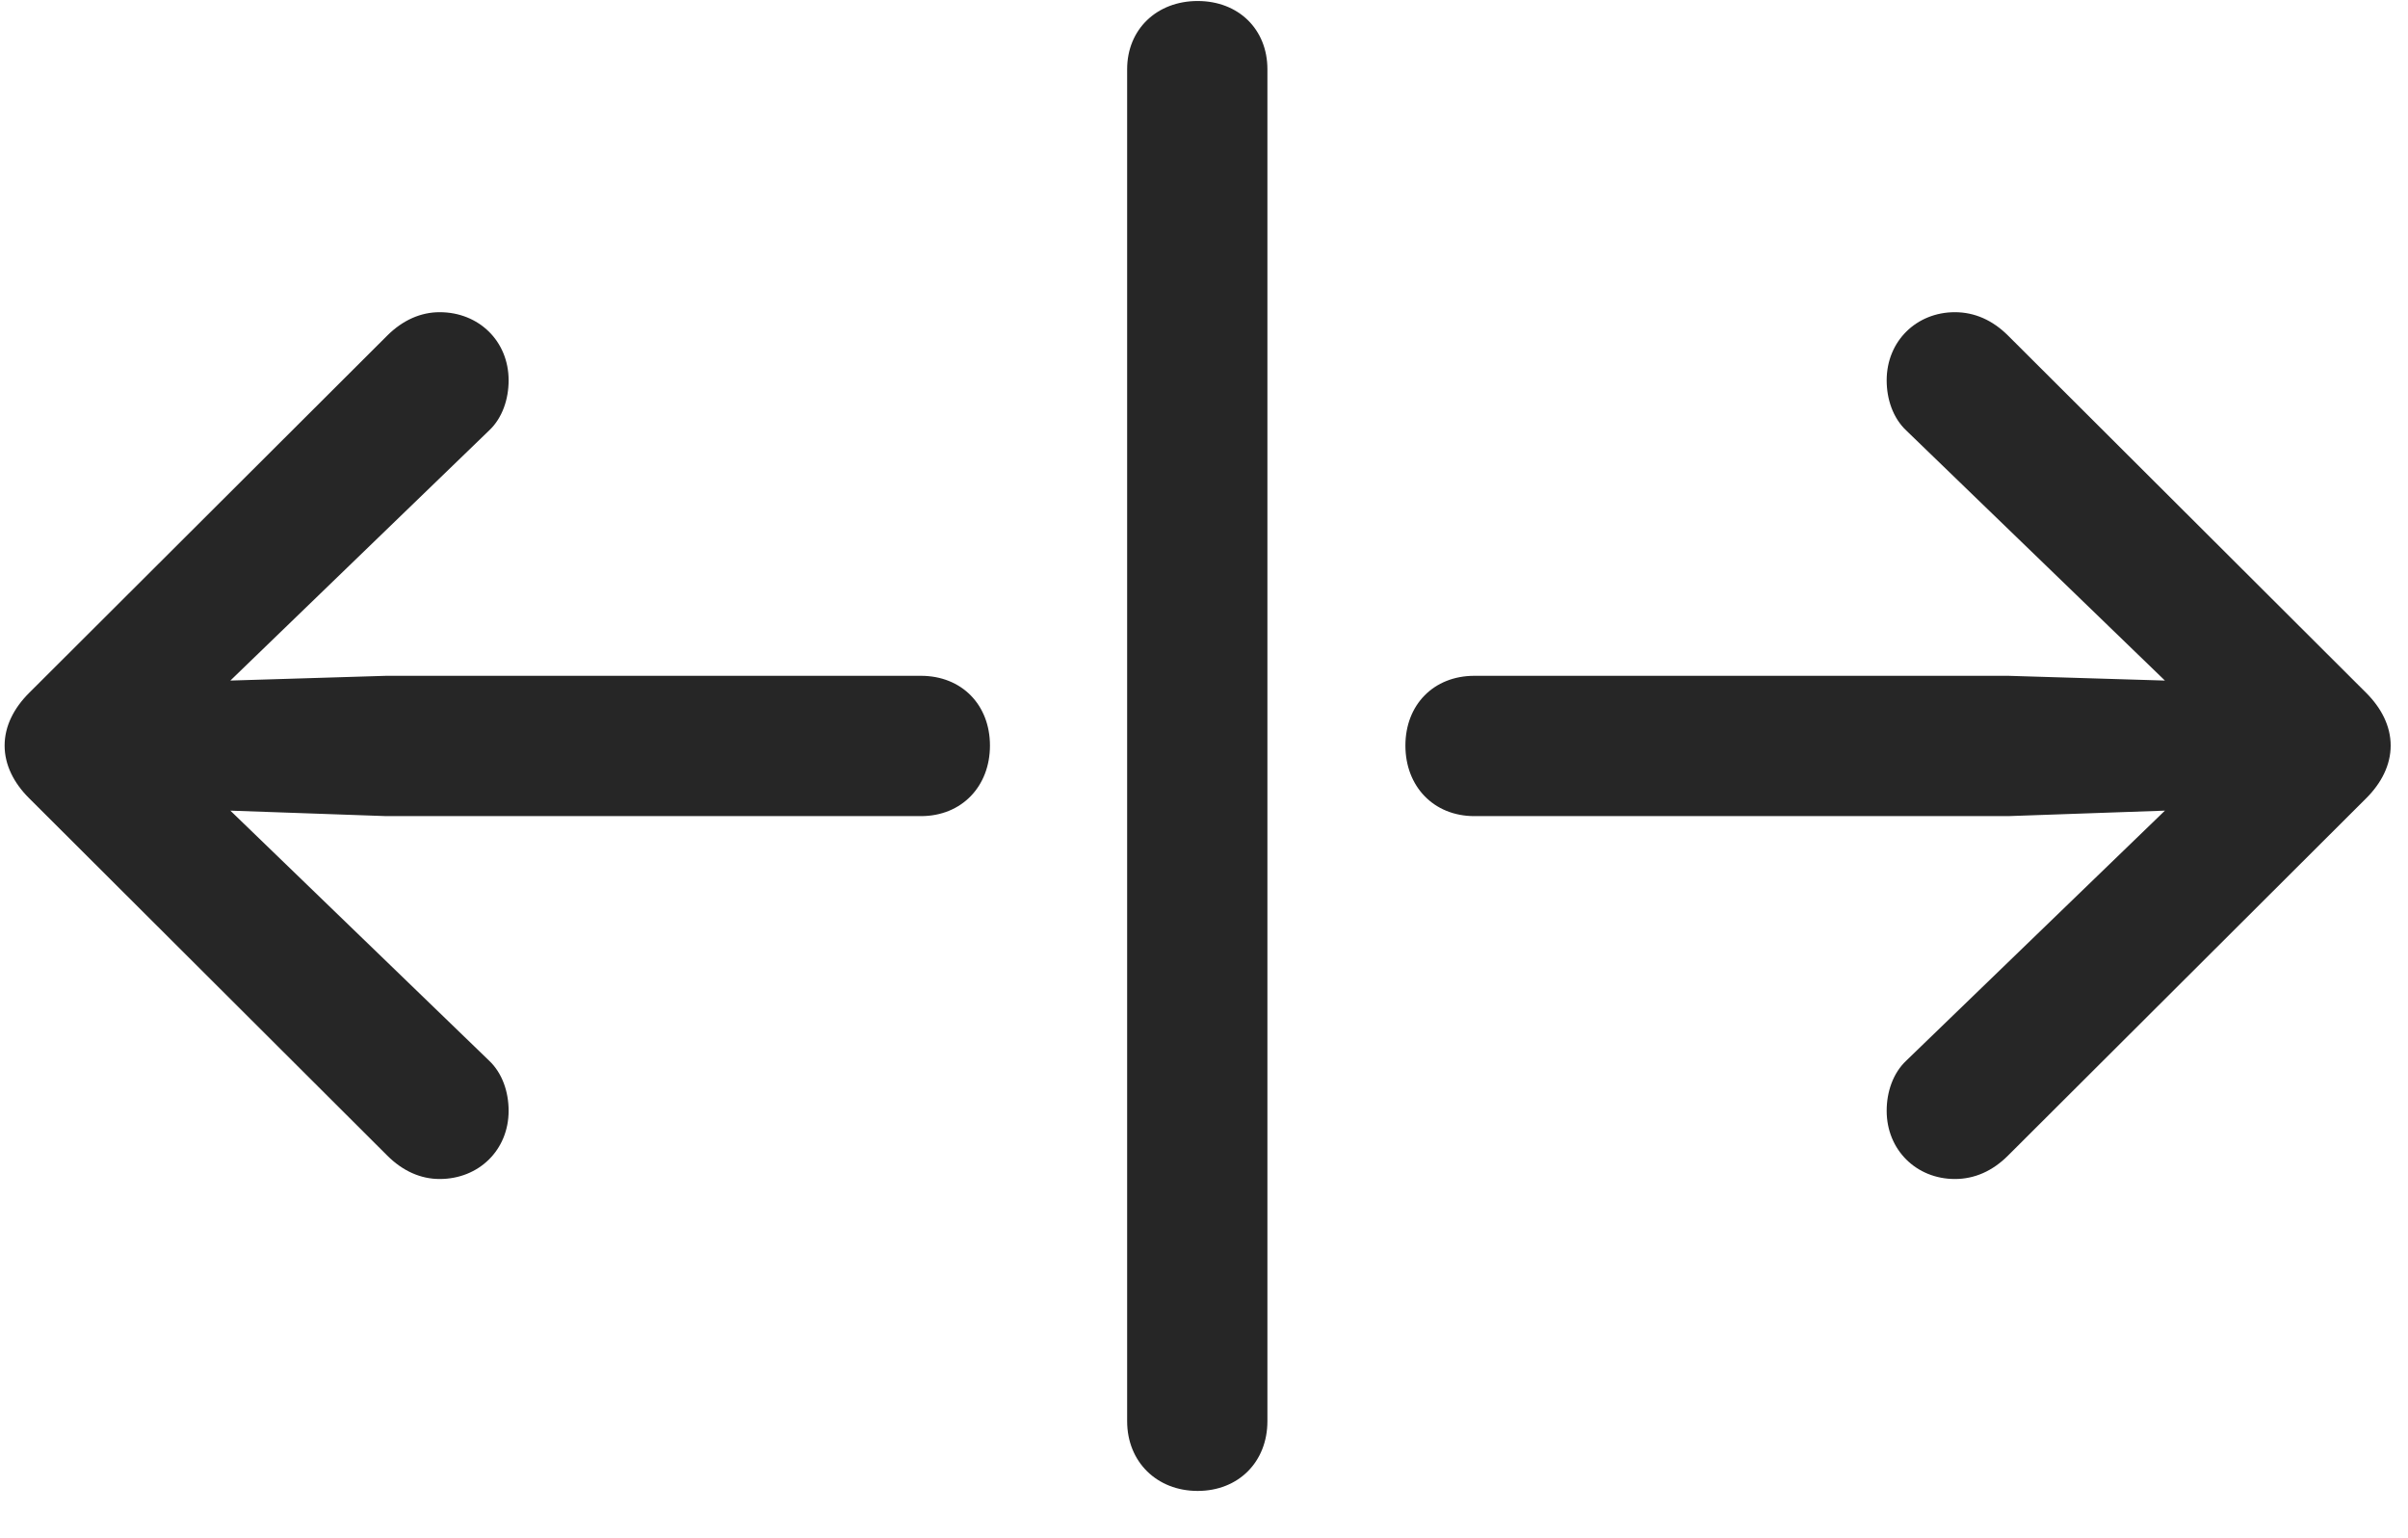 <svg width="36" height="23" viewBox="0 0 36 23" fill="none" xmlns="http://www.w3.org/2000/svg">
<g clip-path="url(#clip0_2207_24262)">
<path d="M17.905 22.293C18.515 22.293 18.948 21.859 18.948 21.25V1.035C18.948 0.437 18.515 0.015 17.905 0.015C17.296 0.015 16.851 0.437 16.851 1.035V21.25C16.851 21.859 17.296 22.293 17.905 22.293Z" fill="black" fill-opacity="0.85"/>
<path d="M14.8 11.148C14.8 10.539 14.378 10.105 13.768 10.105H5.776L3.444 10.176L7.312 6.437C7.511 6.25 7.604 5.968 7.604 5.687C7.604 5.101 7.159 4.668 6.573 4.668C6.292 4.668 6.022 4.785 5.788 5.019L0.433 10.363C0.21 10.586 0.069 10.855 0.069 11.148C0.069 11.441 0.21 11.711 0.433 11.933L5.788 17.277C6.022 17.512 6.292 17.629 6.573 17.629C7.159 17.629 7.604 17.195 7.604 16.609C7.604 16.328 7.511 16.047 7.312 15.859L3.444 12.121L5.776 12.203H13.768C14.378 12.203 14.8 11.758 14.8 11.148ZM21.011 11.148C21.011 11.758 21.433 12.203 22.042 12.203H30.022L32.366 12.121L28.499 15.859C28.3 16.047 28.206 16.328 28.206 16.609C28.206 17.195 28.651 17.629 29.226 17.629C29.518 17.629 29.788 17.512 30.022 17.277L35.378 11.933C35.6 11.711 35.741 11.441 35.741 11.148C35.741 10.855 35.6 10.586 35.378 10.363L30.022 5.019C29.788 4.785 29.518 4.668 29.226 4.668C28.651 4.668 28.206 5.101 28.206 5.687C28.206 5.968 28.3 6.25 28.499 6.437L32.366 10.176L30.022 10.105H22.042C21.433 10.105 21.011 10.539 21.011 11.148Z" fill="black" fill-opacity="0.85"/>
</g>
<defs>
<clipPath id="clip0_2207_24262">
<rect width="35.672" height="22.277" fill="white" transform="translate(0.069 0.015)"/>
</clipPath>
</defs>
</svg>
